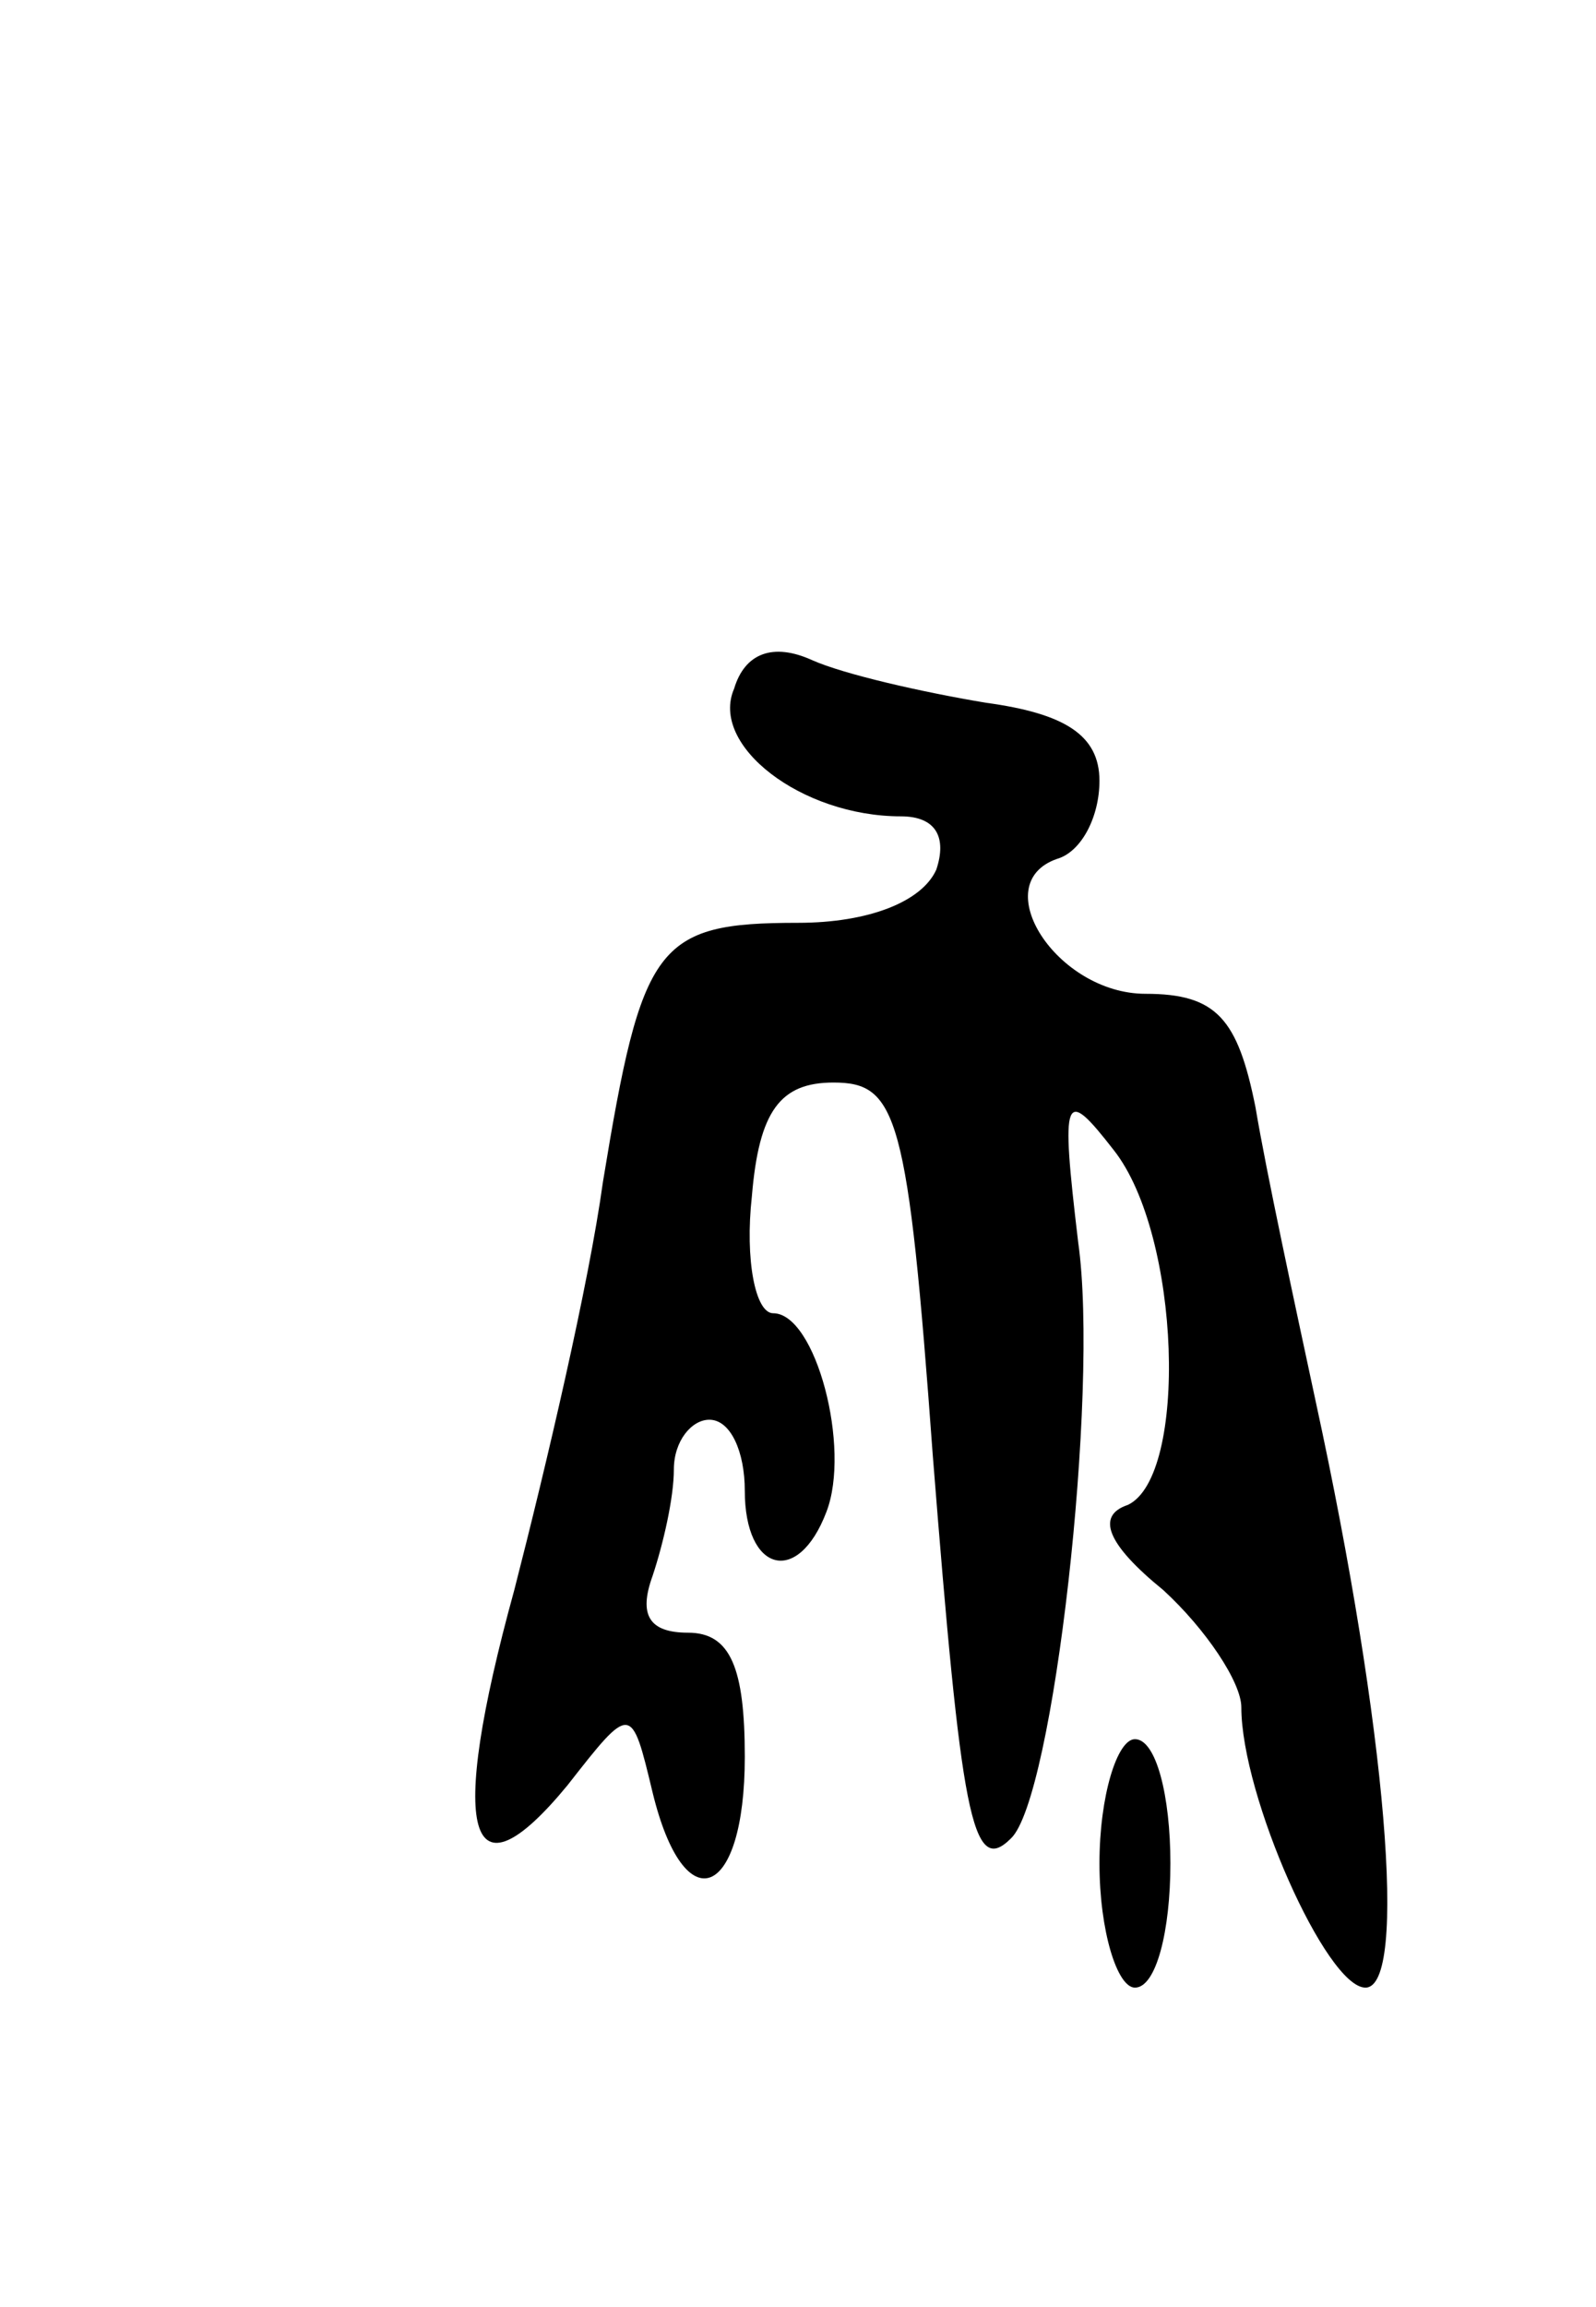 <svg version="1.0" xmlns="http://www.w3.org/2000/svg"
 width="45pt" height="65pt" viewBox="0 0 45 65"
 preserveAspectRatio="xMidYMid meet">
<g transform="translate(0,65) scale(0.1,-0.1)"
fill="#000000" stroke="none">
<path d="M207 456 c-7 -16 19 -36 47 -36 10 0 13 -6 10 -15 -4 -9 -19 -15 -39
-15 -40 0 -44 -6 -55 -73 -4 -29 -16 -80 -25 -115 -19 -69 -13 -89 15 -55 18
23 18 23 24 -2 9 -37 26 -30 26 10 0 25 -4 35 -16 35 -11 0 -14 5 -10 16 3 9
6 22 6 30 0 8 5 14 10 14 6 0 10 -9 10 -20 0 -23 15 -27 23 -6 7 18 -3 56 -15
56 -5 0 -8 15 -6 33 2 24 8 32 23 32 18 0 21 -9 28 -105 8 -101 11 -119 22
-108 12 11 25 126 19 168 -5 42 -4 44 10 26 19 -24 21 -92 4 -100 -9 -3 -6
-11 10 -24 12 -11 22 -26 22 -33 0 -25 24 -79 35 -79 12 0 6 73 -14 165 -6 28
-14 65 -17 83 -5 25 -11 32 -31 32 -25 0 -45 31 -25 38 7 2 12 12 12 22 0 13
-10 19 -32 22 -18 3 -40 8 -49 12 -11 5 -19 2 -22 -8z"/>
<path d="M310 125 c0 -19 5 -35 10 -35 6 0 10 16 10 35 0 19 -4 35 -10 35 -5
0 -10 -16 -10 -35z"/>
</g>
</svg>
